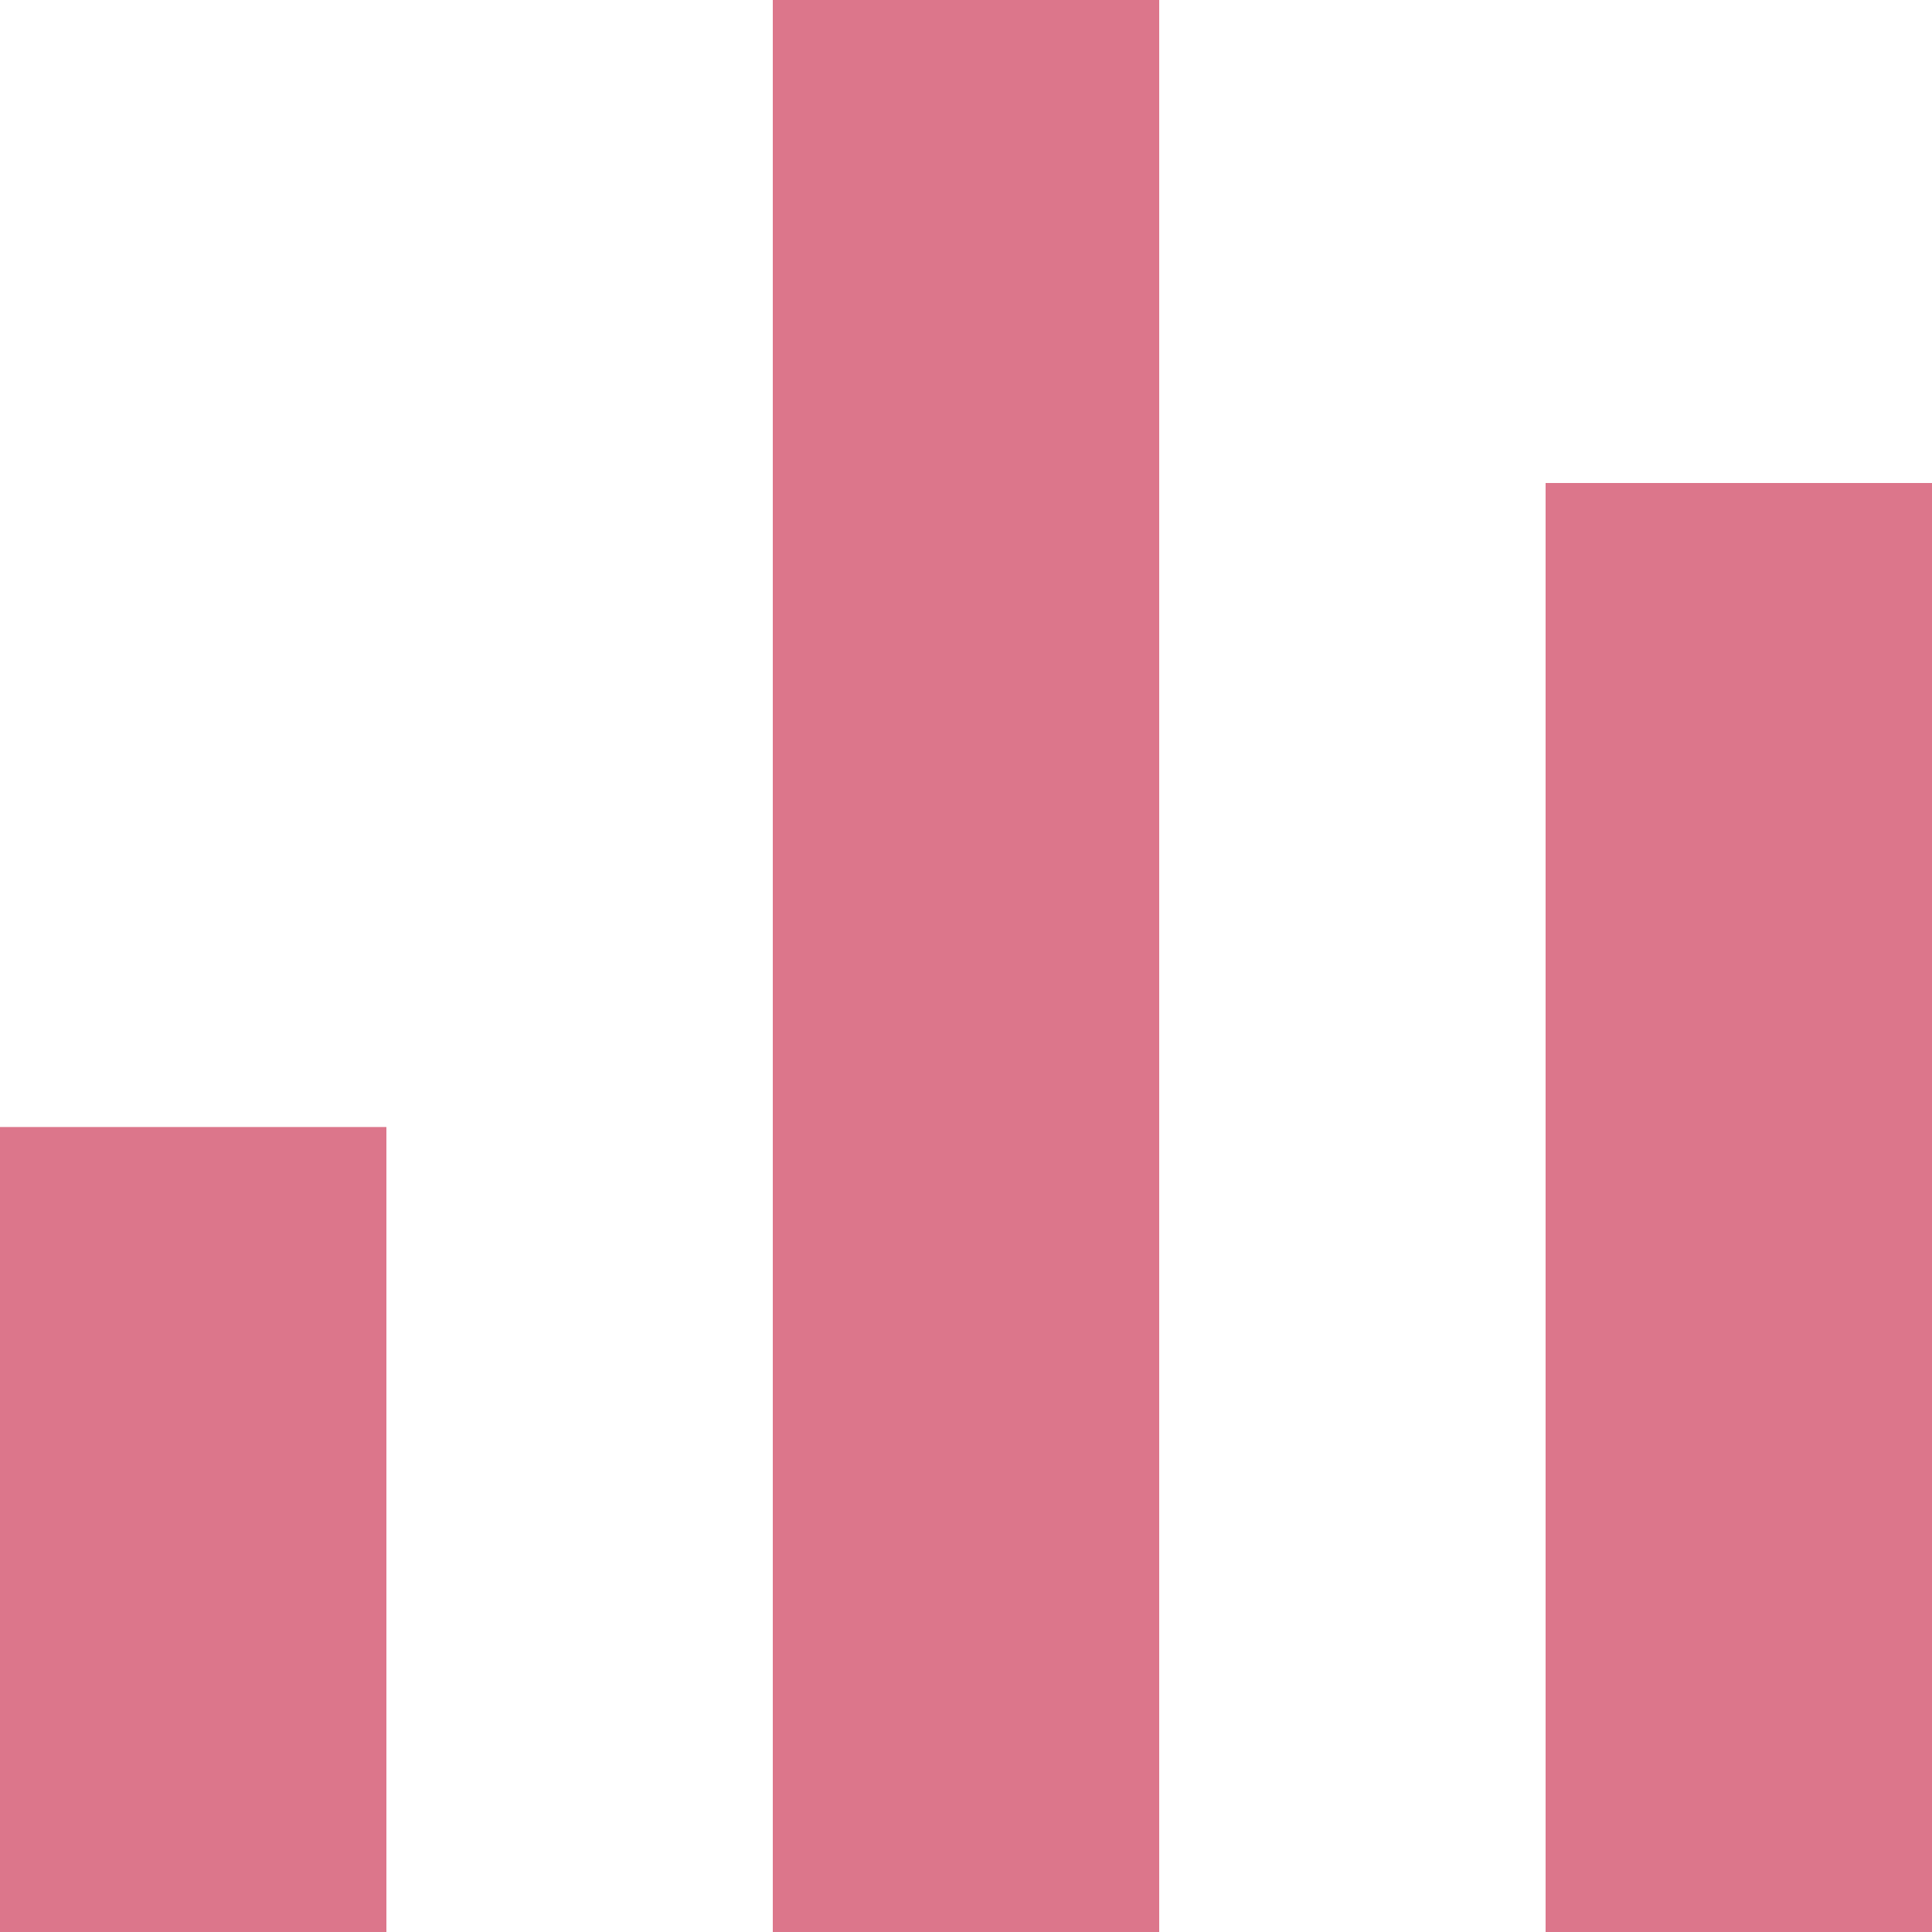 <svg width="32" height="32" viewBox="0 0 32 32" fill="none" xmlns="http://www.w3.org/2000/svg">
<path d="M12.8 0H19.2V32H12.8V0Z" fill="#DC768B"/>
<path d="M0 18.667H6.4V32H0V18.667Z" fill="#DC768B"/>
<path d="M25.6 8H32V32H25.6V8Z" fill="#DC768B"/>
</svg>
